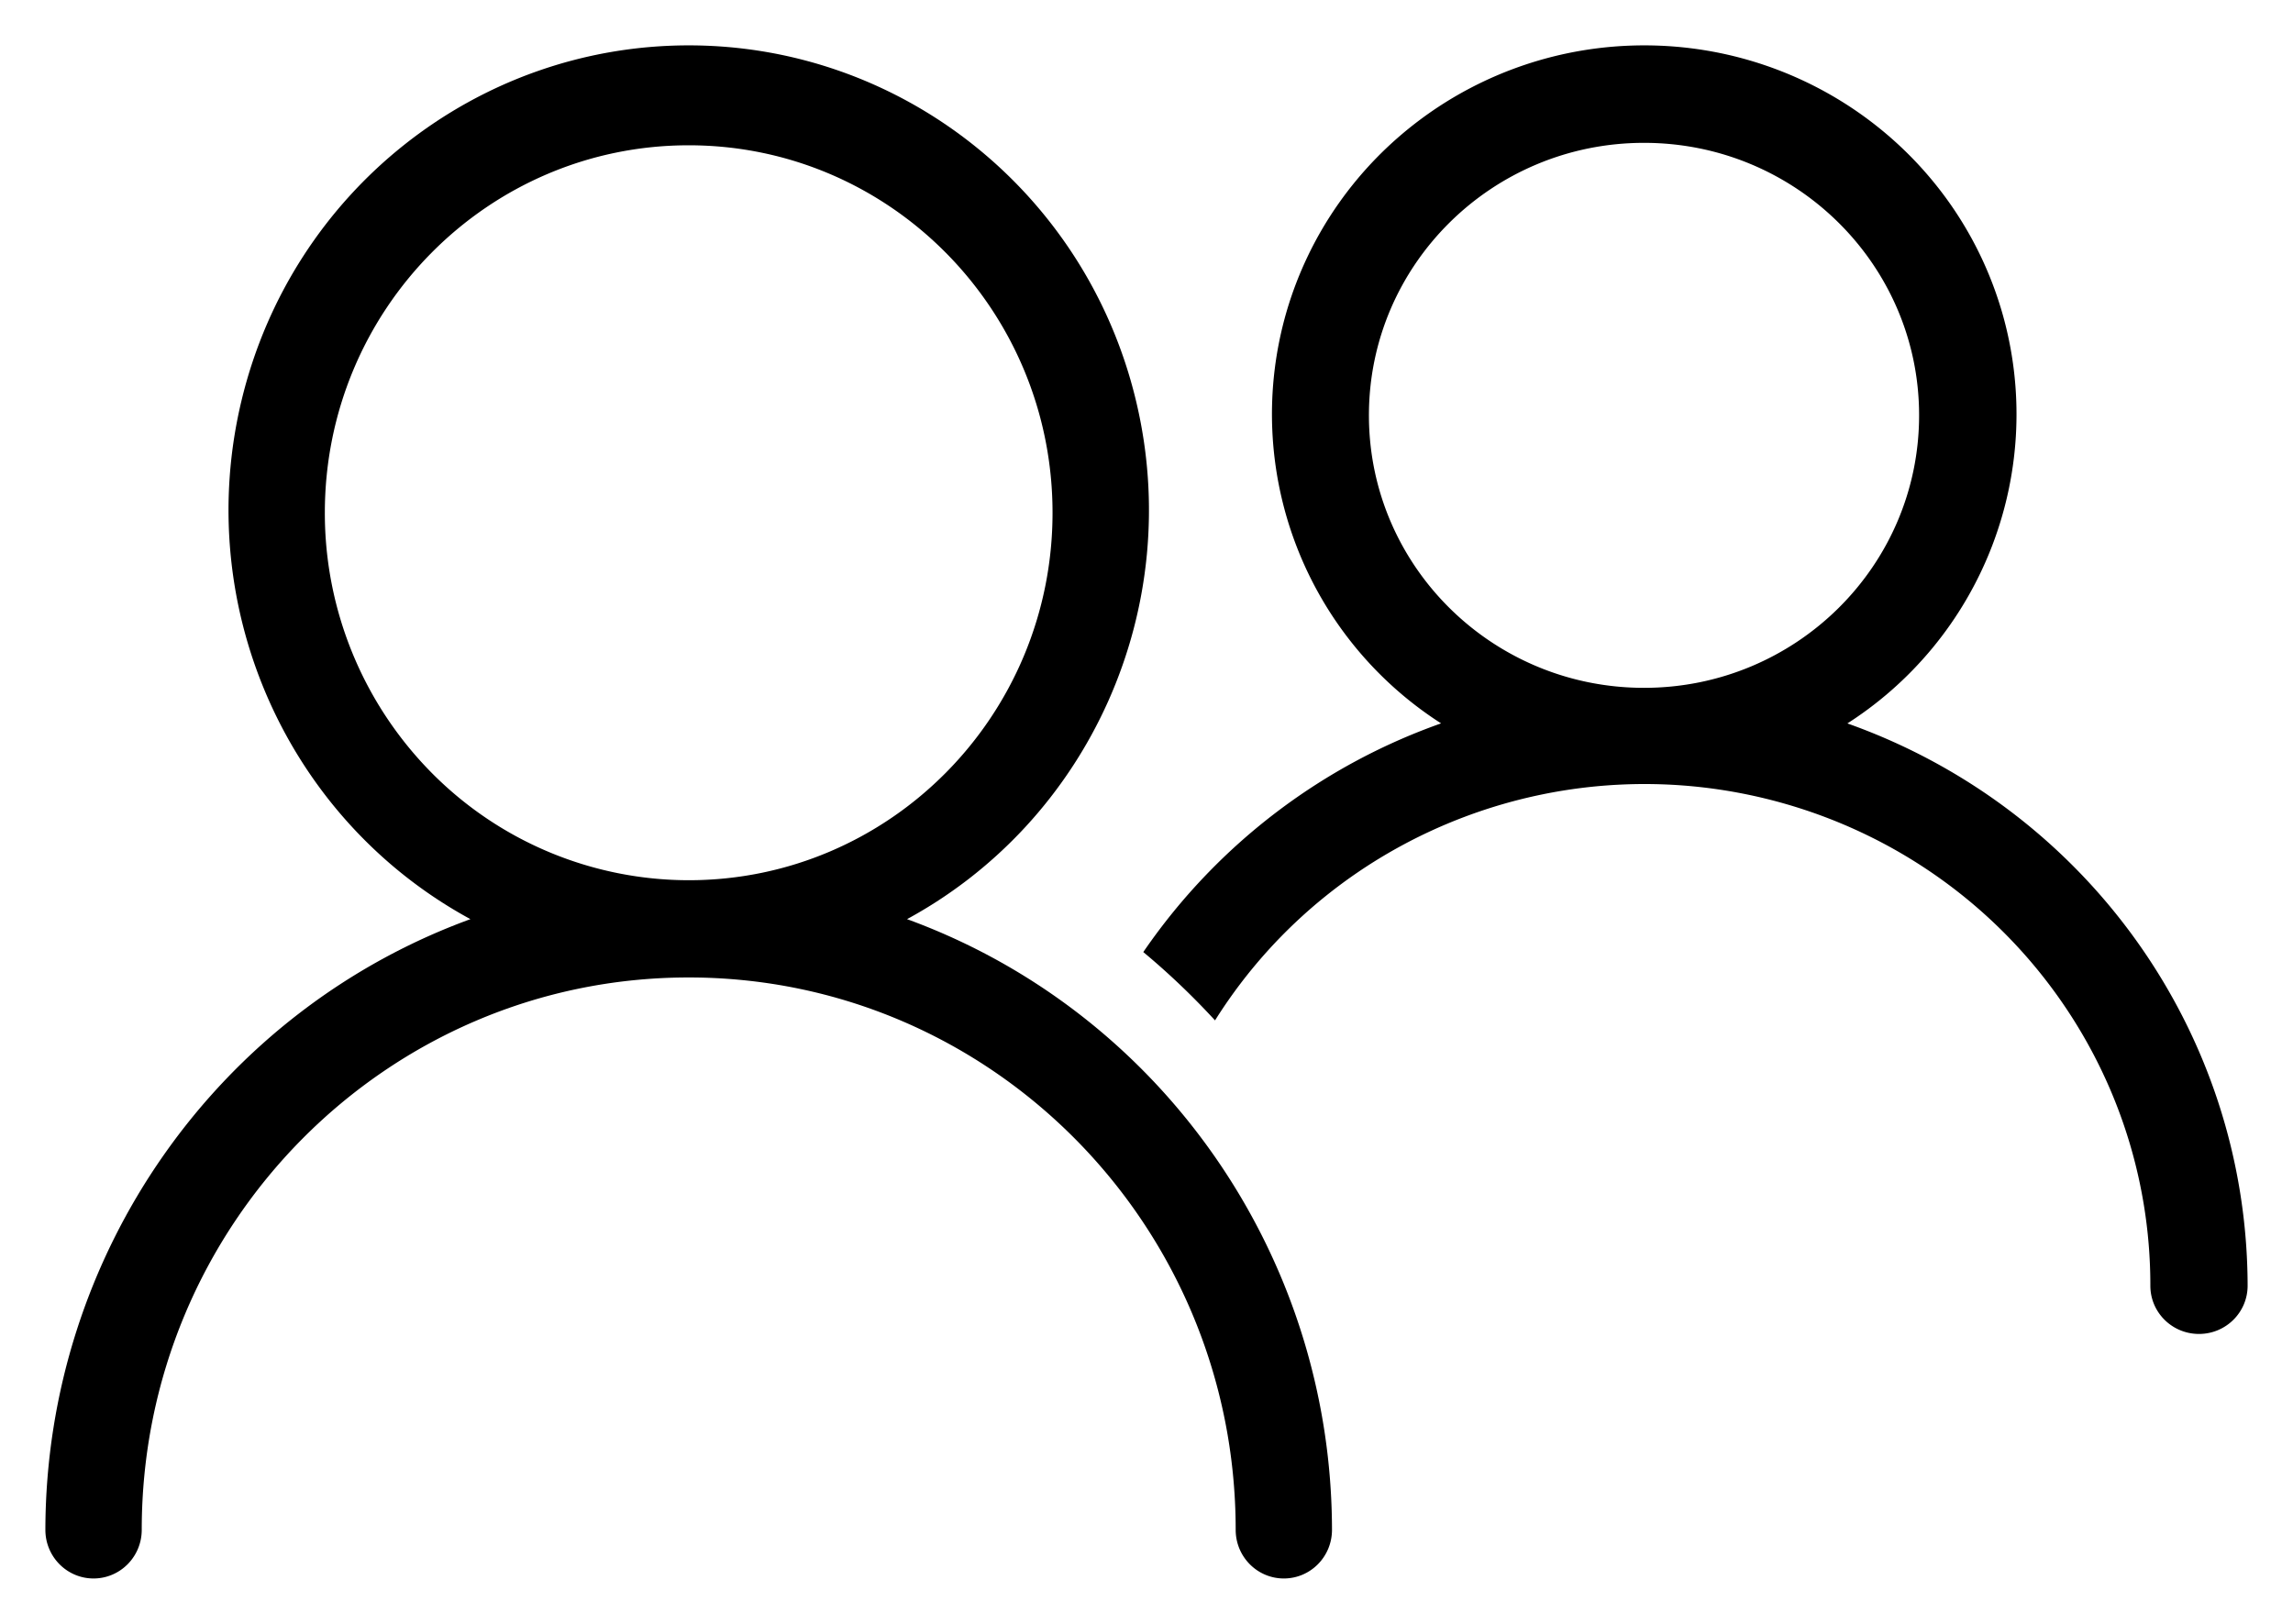 <svg xmlns="http://www.w3.org/2000/svg" width="48" height="34" viewBox="0 0 48 34"><g stroke="#000" stroke-width=".1"><path d="M18.865 19.254c3.907-2.067 5.912-6.561 4.858-10.887C22.67 4.04 18.828 1 14.418 1c-4.411 0-8.252 3.04-9.306 7.367-1.054 4.326.951 8.82 4.858 10.887-5.368 1.91-8.962 7.03-8.97 12.778 0 .535.43.968.958.968.53 0 .959-.433.959-.968 0-6.415 5.148-11.616 11.5-11.616 6.35 0 11.5 5.2 11.5 11.616 0 .535.429.968.958.968.53 0 .958-.433.958-.968-.007-5.748-3.6-10.868-8.968-12.778zM6.75 10.736c0-4.277 3.432-7.744 7.667-7.744 4.234 0 7.666 3.467 7.666 7.744 0 4.277-3.432 7.744-7.666 7.744a7.628 7.628 0 0 1-5.421-2.268 7.784 7.784 0 0 1-2.246-5.476z"/><path d="M38.558 15.16a7.64 7.64 0 0 0 3.3-8.621C40.9 3.258 37.869 1 34.42 1c-3.448 0-6.48 2.258-7.44 5.539a7.64 7.64 0 0 0 3.301 8.62A12.622 12.622 0 0 0 24 19.925c.504.422.98.876 1.427 1.358 2.53-3.972 7.406-5.806 11.959-4.5 4.552 1.308 7.683 5.441 7.678 10.138 0 .53.433.959.968.959.535 0 .968-.43.968-.96-.009-5.298-3.393-10.013-8.442-11.76zm-9.952-6.464c0-3.178 2.6-5.755 5.809-5.755 3.208 0 5.808 2.577 5.808 5.755 0 3.179-2.6 5.756-5.808 5.756-3.208 0-5.809-2.577-5.809-5.756z"/></g></svg>